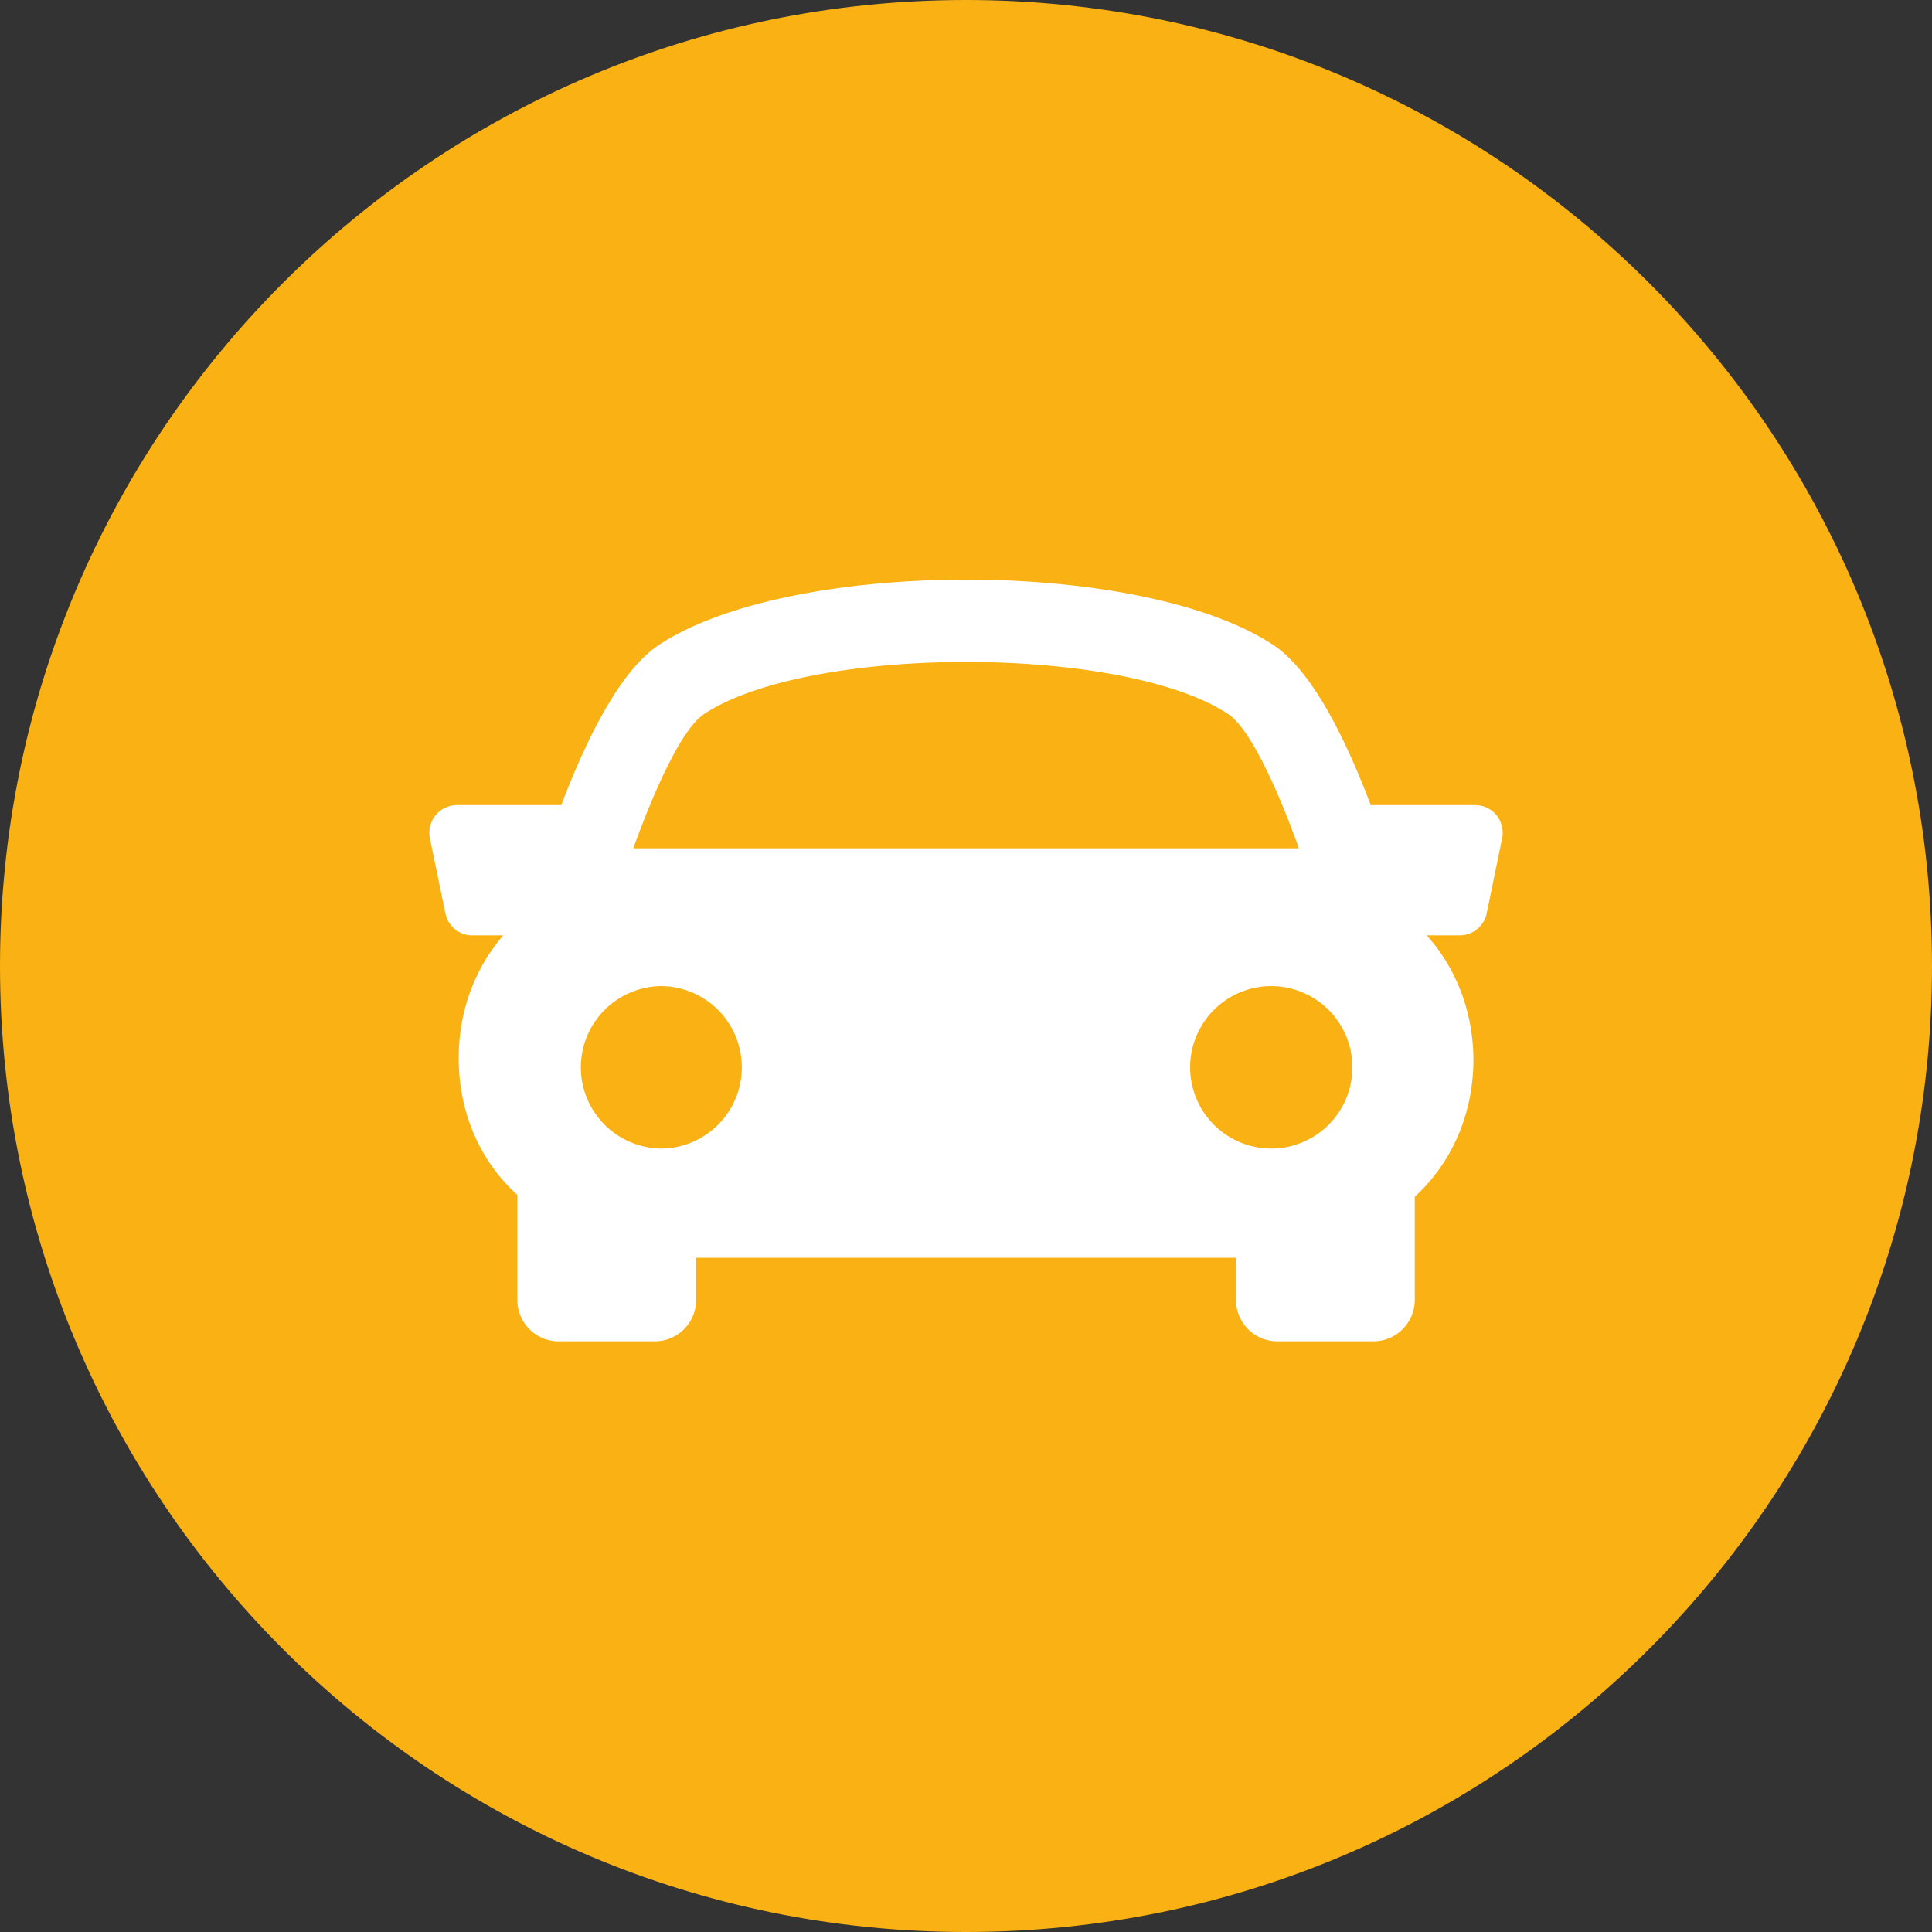 <svg xmlns="http://www.w3.org/2000/svg" width="90" height="90" viewBox="0 0 90 90"><rect x="0" y="0" width="90" height="90" fill="#333333" stroke="none"/><g><g><path fill="#f9b114" d="M45 90c24.853 0 45-20.147 45-45S69.853 0 45 0 0 20.147 0 45s20.147 45 45 45z"/></g><g><path fill="#fff" d="M59.216 53.504a3.783 3.783 0 0 1-3.775-3.787 3.782 3.782 0 0 1 3.775-3.78 3.783 3.783 0 0 1 0 7.567zm-32.158-3.787a3.783 3.783 0 0 1 3.776-3.78 3.784 3.784 0 0 1 0 7.567 3.784 3.784 0 0 1-3.776-3.787zm5.746-16.458c4.902-3.23 19.506-3.23 24.401 0 .957.627 2.182 3.156 3.303 6.256H29.503c1.119-3.1 2.344-5.63 3.301-6.256zm36.914 4.724a1.281 1.281 0 0 0-.994-.477h-4.87c-1.2-3.172-2.762-6.287-4.539-7.46-6.15-4.061-22.474-4.061-28.625 0-1.776 1.173-3.338 4.288-4.545 7.46h-4.863a1.29 1.29 0 0 0-1.256 1.548l.724 3.497A1.273 1.273 0 0 0 22 43.573h1.444c-1.394 1.611-2.07 3.643-2.076 5.666-.011 2.508.938 4.77 2.676 6.375.02.013.038.032.056.044v4.902c0 1.059.858 1.924 1.92 1.924h4.488c1.058 0 1.92-.865 1.92-1.924V58.59h25.15v1.969c0 1.059.857 1.924 1.92 1.924h4.487c1.058 0 1.92-.865 1.92-1.924v-4.808c1.838-1.686 2.72-4.011 2.732-6.336.007-2.094-.7-4.2-2.176-5.843h1.538c.606 0 1.131-.427 1.256-1.022l.72-3.497a1.315 1.315 0 0 0-.257-1.071z"/></g></g></svg>